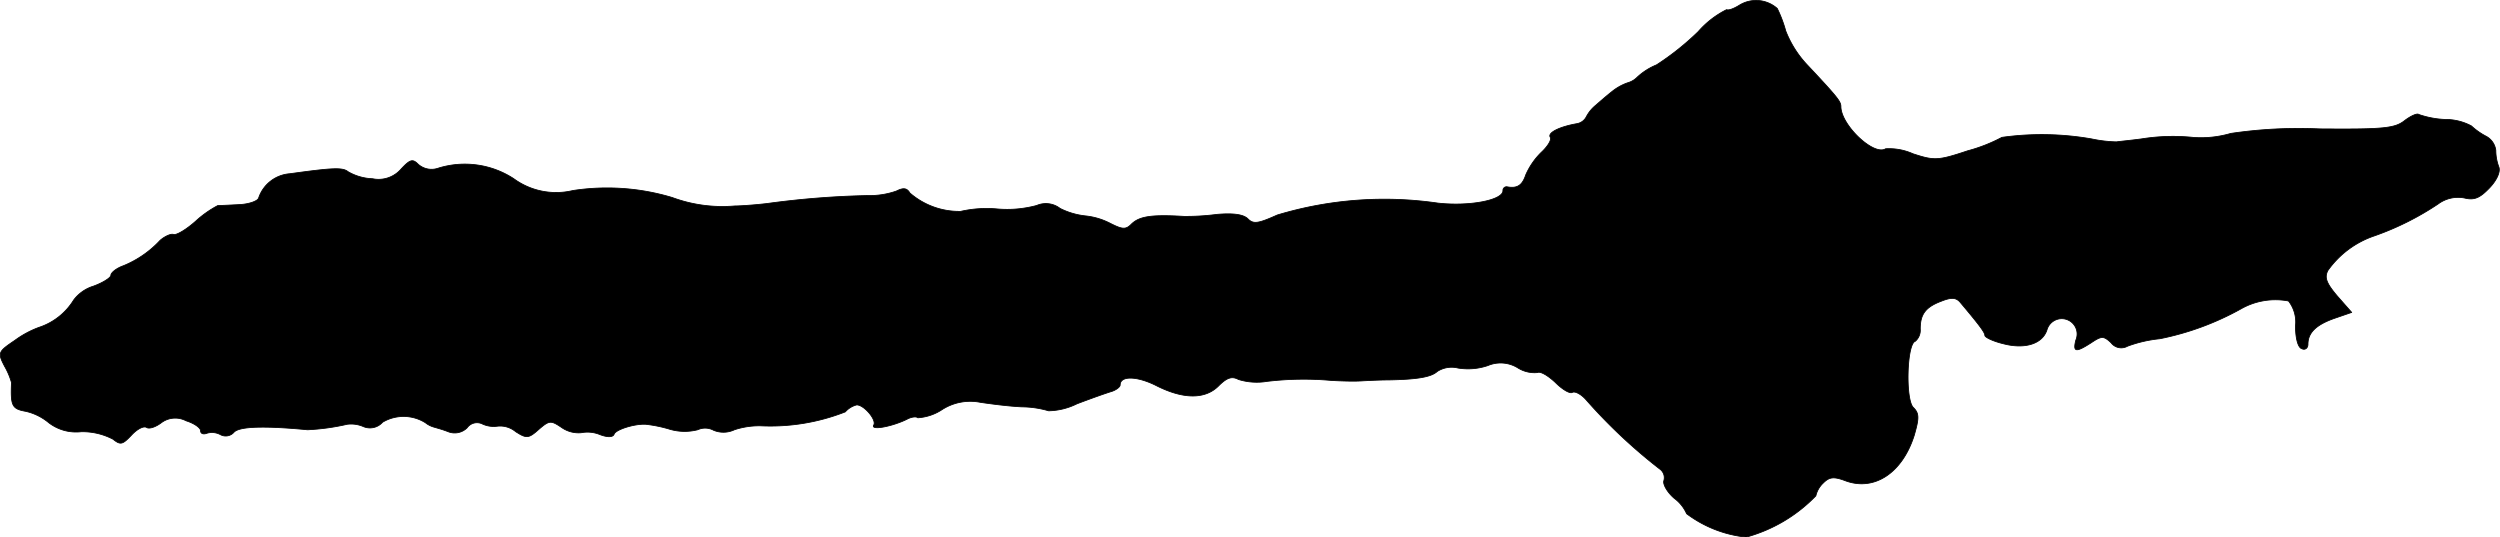 <?xml version="1.0" encoding="UTF-8"?>
<svg xmlns="http://www.w3.org/2000/svg"
     version="1.1"
     width="10.746mm"
     height="2.31mm"
     viewBox="0 0 30.462 6.547">
   <defs>
      <style type="text/css"><![CDATA[
      .a {
        stroke: #000;
        stroke-linecap: round;
        stroke-linejoin: round;
        stroke-width: 0.01px;
      }
    ]]></style>
   </defs>
   <path class="a"
         d="M21.195.062c-.067.042-.133.067-.157.055a1.129,1.129,0,0,0-.345.267,3.258,3.258,0,0,1-.509.406.777.777,0,0,0-.236.151.263.263,0,0,1-.115.067.64.64,0,0,0-.194.109c-.061.048-.145.121-.194.164a.449.449,0,0,0-.115.139.16.16,0,0,1-.109.085c-.212.036-.363.109-.333.164.024.03-.03.115-.109.188a.883.883,0,0,0-.188.273c-.042.127-.103.17-.23.145a.045.045,0,0,0-.048.04v.008c0,.115-.406.194-.793.151a4.517,4.517,0,0,0-1.956.145c-.23.103-.291.115-.357.048-.055-.055-.176-.073-.382-.055a2.915,2.915,0,0,1-.4.024c-.4-.024-.545,0-.642.097-.067.067-.109.061-.254-.012a.846.846,0,0,0-.303-.091.909.909,0,0,1-.309-.091.282.282,0,0,0-.285-.036,1.379,1.379,0,0,1-.485.042,1.427,1.427,0,0,0-.442.03.918.918,0,0,1-.618-.224c-.036-.061-.079-.067-.164-.024a.975.975,0,0,1-.345.055,10.649,10.649,0,0,0-1.23.097c-.151.018-.327.03-.394.03a1.765,1.765,0,0,1-.763-.103,2.753,2.753,0,0,0-1.211-.085.875.875,0,0,1-.721-.145,1.089,1.089,0,0,0-.921-.127.245.245,0,0,1-.242-.048c-.067-.067-.097-.061-.206.055a.363.363,0,0,1-.351.121.642.642,0,0,1-.297-.085c-.067-.055-.188-.048-.709.024a.435.435,0,0,0-.382.297c-.012.036-.115.073-.23.079s-.23.012-.267.012a1.29,1.29,0,0,0-.267.188c-.115.103-.236.176-.273.164-.03-.012-.109.024-.164.073a1.256,1.256,0,0,1-.448.309c-.085.03-.151.085-.151.115s-.097.091-.212.133a.476.476,0,0,0-.242.17.783.783,0,0,1-.424.333,1.188,1.188,0,0,0-.291.157c-.206.139-.212.151-.127.315a.887.887,0,0,1,.085.2c-.012.285.006.321.176.351a.671.671,0,0,1,.279.139.546.546,0,0,0,.394.109.805.805,0,0,1,.388.091c.091.073.115.067.224-.048.067-.073.145-.115.182-.097.03.024.109,0,.182-.055a.283.283,0,0,1,.303-.024c.097.03.176.085.176.121s.036.048.079.03a.219.219,0,0,1,.164.018.133.133,0,0,0,.164-.03c.067-.073.382-.079.896-.03a2.7,2.7,0,0,0,.485-.067.378.378,0,0,1,.2.03.205.205,0,0,0,.23-.055.501.501,0,0,1,.521.006.294.294,0,0,0,.109.055c.018.006.091.024.17.055a.214.214,0,0,0,.23-.048A.148.148,0,0,1,5.883,5.168a.33.33,0,0,0,.182.024.296.296,0,0,1,.218.067c.133.085.157.085.285-.03.127-.109.145-.109.279-.018a.359.359,0,0,0,.236.061.4.4,0,0,1,.23.024c.097.036.157.03.17-.006.018-.055.242-.127.382-.121a1.658,1.658,0,0,1,.297.061.638.638,0,0,0,.339.006.218.218,0,0,1,.194.006.311.311,0,0,0,.254-.006.961.961,0,0,1,.321-.048,2.496,2.496,0,0,0,1.03-.17.274.274,0,0,1,.139-.085c.091,0,.248.188.206.248-.036.067.236.012.406-.073.055-.03.115-.036.133-.018a.601.601,0,0,0,.291-.097.636.636,0,0,1,.472-.091c.121.018.345.048.509.055a1.187,1.187,0,0,1,.321.048.809.809,0,0,0,.345-.085c.176-.067.363-.133.424-.151.055-.018.103-.055.103-.079,0-.115.206-.109.436.006.333.17.6.17.763.006.103-.103.164-.121.242-.079a.749.749,0,0,0,.345.024,3.768,3.768,0,0,1,.787-.012c.103.006.267.012.363.006.103-.006.242-.012.321-.012.369-.006.533-.036.606-.103a.325.325,0,0,1,.254-.042.751.751,0,0,0,.363-.03.399.399,0,0,1,.369.03.379.379,0,0,0,.236.055c.036-.018.127.036.218.121.085.085.176.139.206.121s.103.018.164.085a6.456,6.456,0,0,0,.909.854.129.129,0,0,1,.042.139c-.012.042.042.139.127.212a.466.466,0,0,1,.151.188,1.456,1.456,0,0,0,.727.285,1.861,1.861,0,0,0,.848-.503.307.307,0,0,1,.091-.157c.073-.073.127-.079.26-.03.357.139.703-.091.848-.551.061-.212.061-.267-.012-.339-.097-.097-.079-.775.024-.806a.178.178,0,0,0,.061-.151c0-.182.067-.267.26-.339.121-.048.176-.042.224.012.23.273.303.369.303.406,0,.024.103.073.23.103.26.067.472,0,.527-.17a.187.187,0,1,1,.357.111l-.006.016c-.036.145,0,.151.188.03.127-.085.151-.085.242,0a.155.155,0,0,0,.2.042,1.58,1.58,0,0,1,.394-.091,3.397,3.397,0,0,0,.987-.363.85.85,0,0,1,.581-.097.418.418,0,0,1,.085.303c0,.151.03.267.079.279.036.018.073-.006.073-.055,0-.139.097-.236.321-.315l.212-.073-.176-.2c-.133-.157-.157-.224-.115-.309a1.142,1.142,0,0,1,.569-.424,3.433,3.433,0,0,0,.775-.388.408.408,0,0,1,.321-.073c.121.03.188,0,.309-.127.091-.097.133-.2.109-.254a.582.582,0,0,1-.036-.2.227.227,0,0,0-.127-.176.827.827,0,0,1-.17-.121.664.664,0,0,0-.321-.079,1.126,1.126,0,0,1-.321-.061c-.018-.018-.097.018-.17.073-.121.097-.26.109-1.036.103a5.664,5.664,0,0,0-1.084.055,1.291,1.291,0,0,1-.454.049,2.428,2.428,0,0,0-.636.018c-.133.018-.267.03-.303.036a1.627,1.627,0,0,1-.303-.036A3.512,3.512,0,0,0,24.393,1.673a1.976,1.976,0,0,1-.418.164c-.363.121-.406.121-.666.036a.712.712,0,0,0-.333-.061c-.145.091-.545-.291-.545-.515,0-.061-.042-.115-.412-.509a1.278,1.278,0,0,1-.26-.412,1.542,1.542,0,0,0-.103-.273A.388.388,0,0,0,21.195.062Z"/>
</svg>
